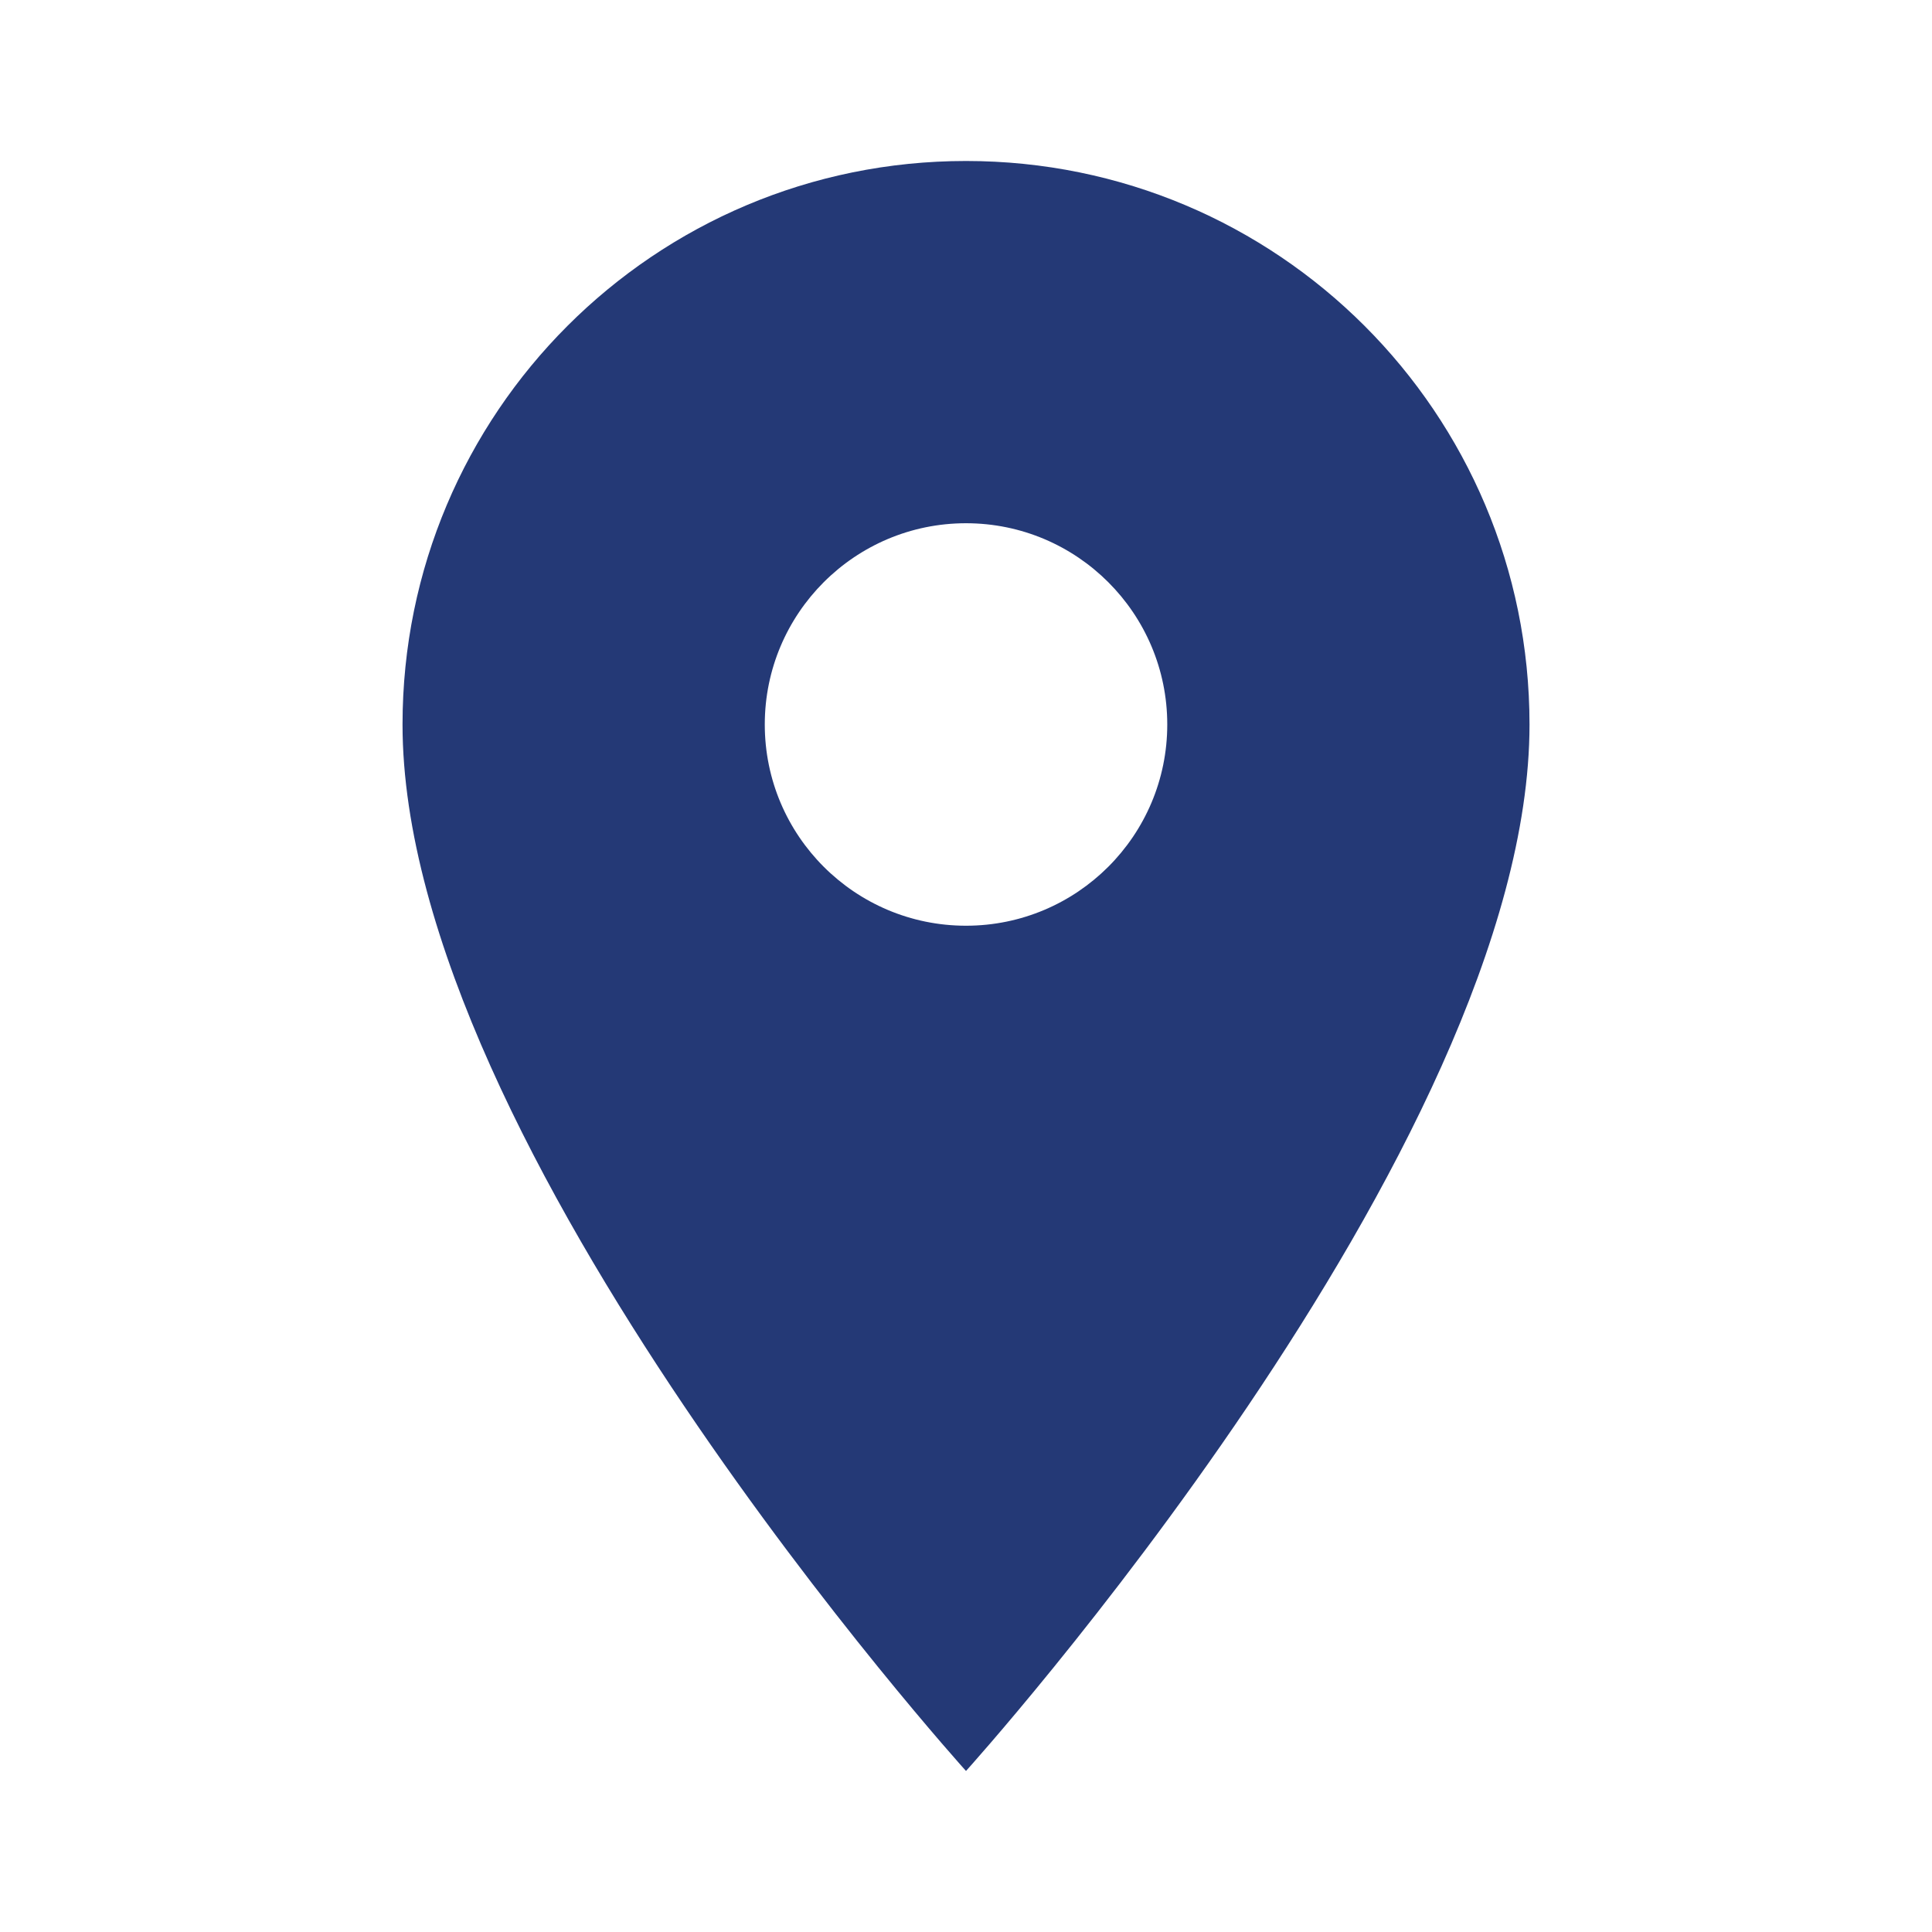 <svg width="46" height="46" viewBox="0 0 46 46" fill="none" xmlns="http://www.w3.org/2000/svg">
<path d="M23 3.833C15.583 3.833 9.584 9.832 9.584 17.25C9.584 27.312 23 42.166 23 42.166C23 42.166 36.417 27.312 36.417 17.25C36.417 9.832 30.418 3.833 23 3.833ZM23 22.041C20.355 22.041 18.209 19.895 18.209 17.25C18.209 14.605 20.355 12.458 23 12.458C25.645 12.458 27.792 14.605 27.792 17.25C27.792 19.895 25.645 22.041 23 22.041Z" fill="#243976"/>
</svg>

